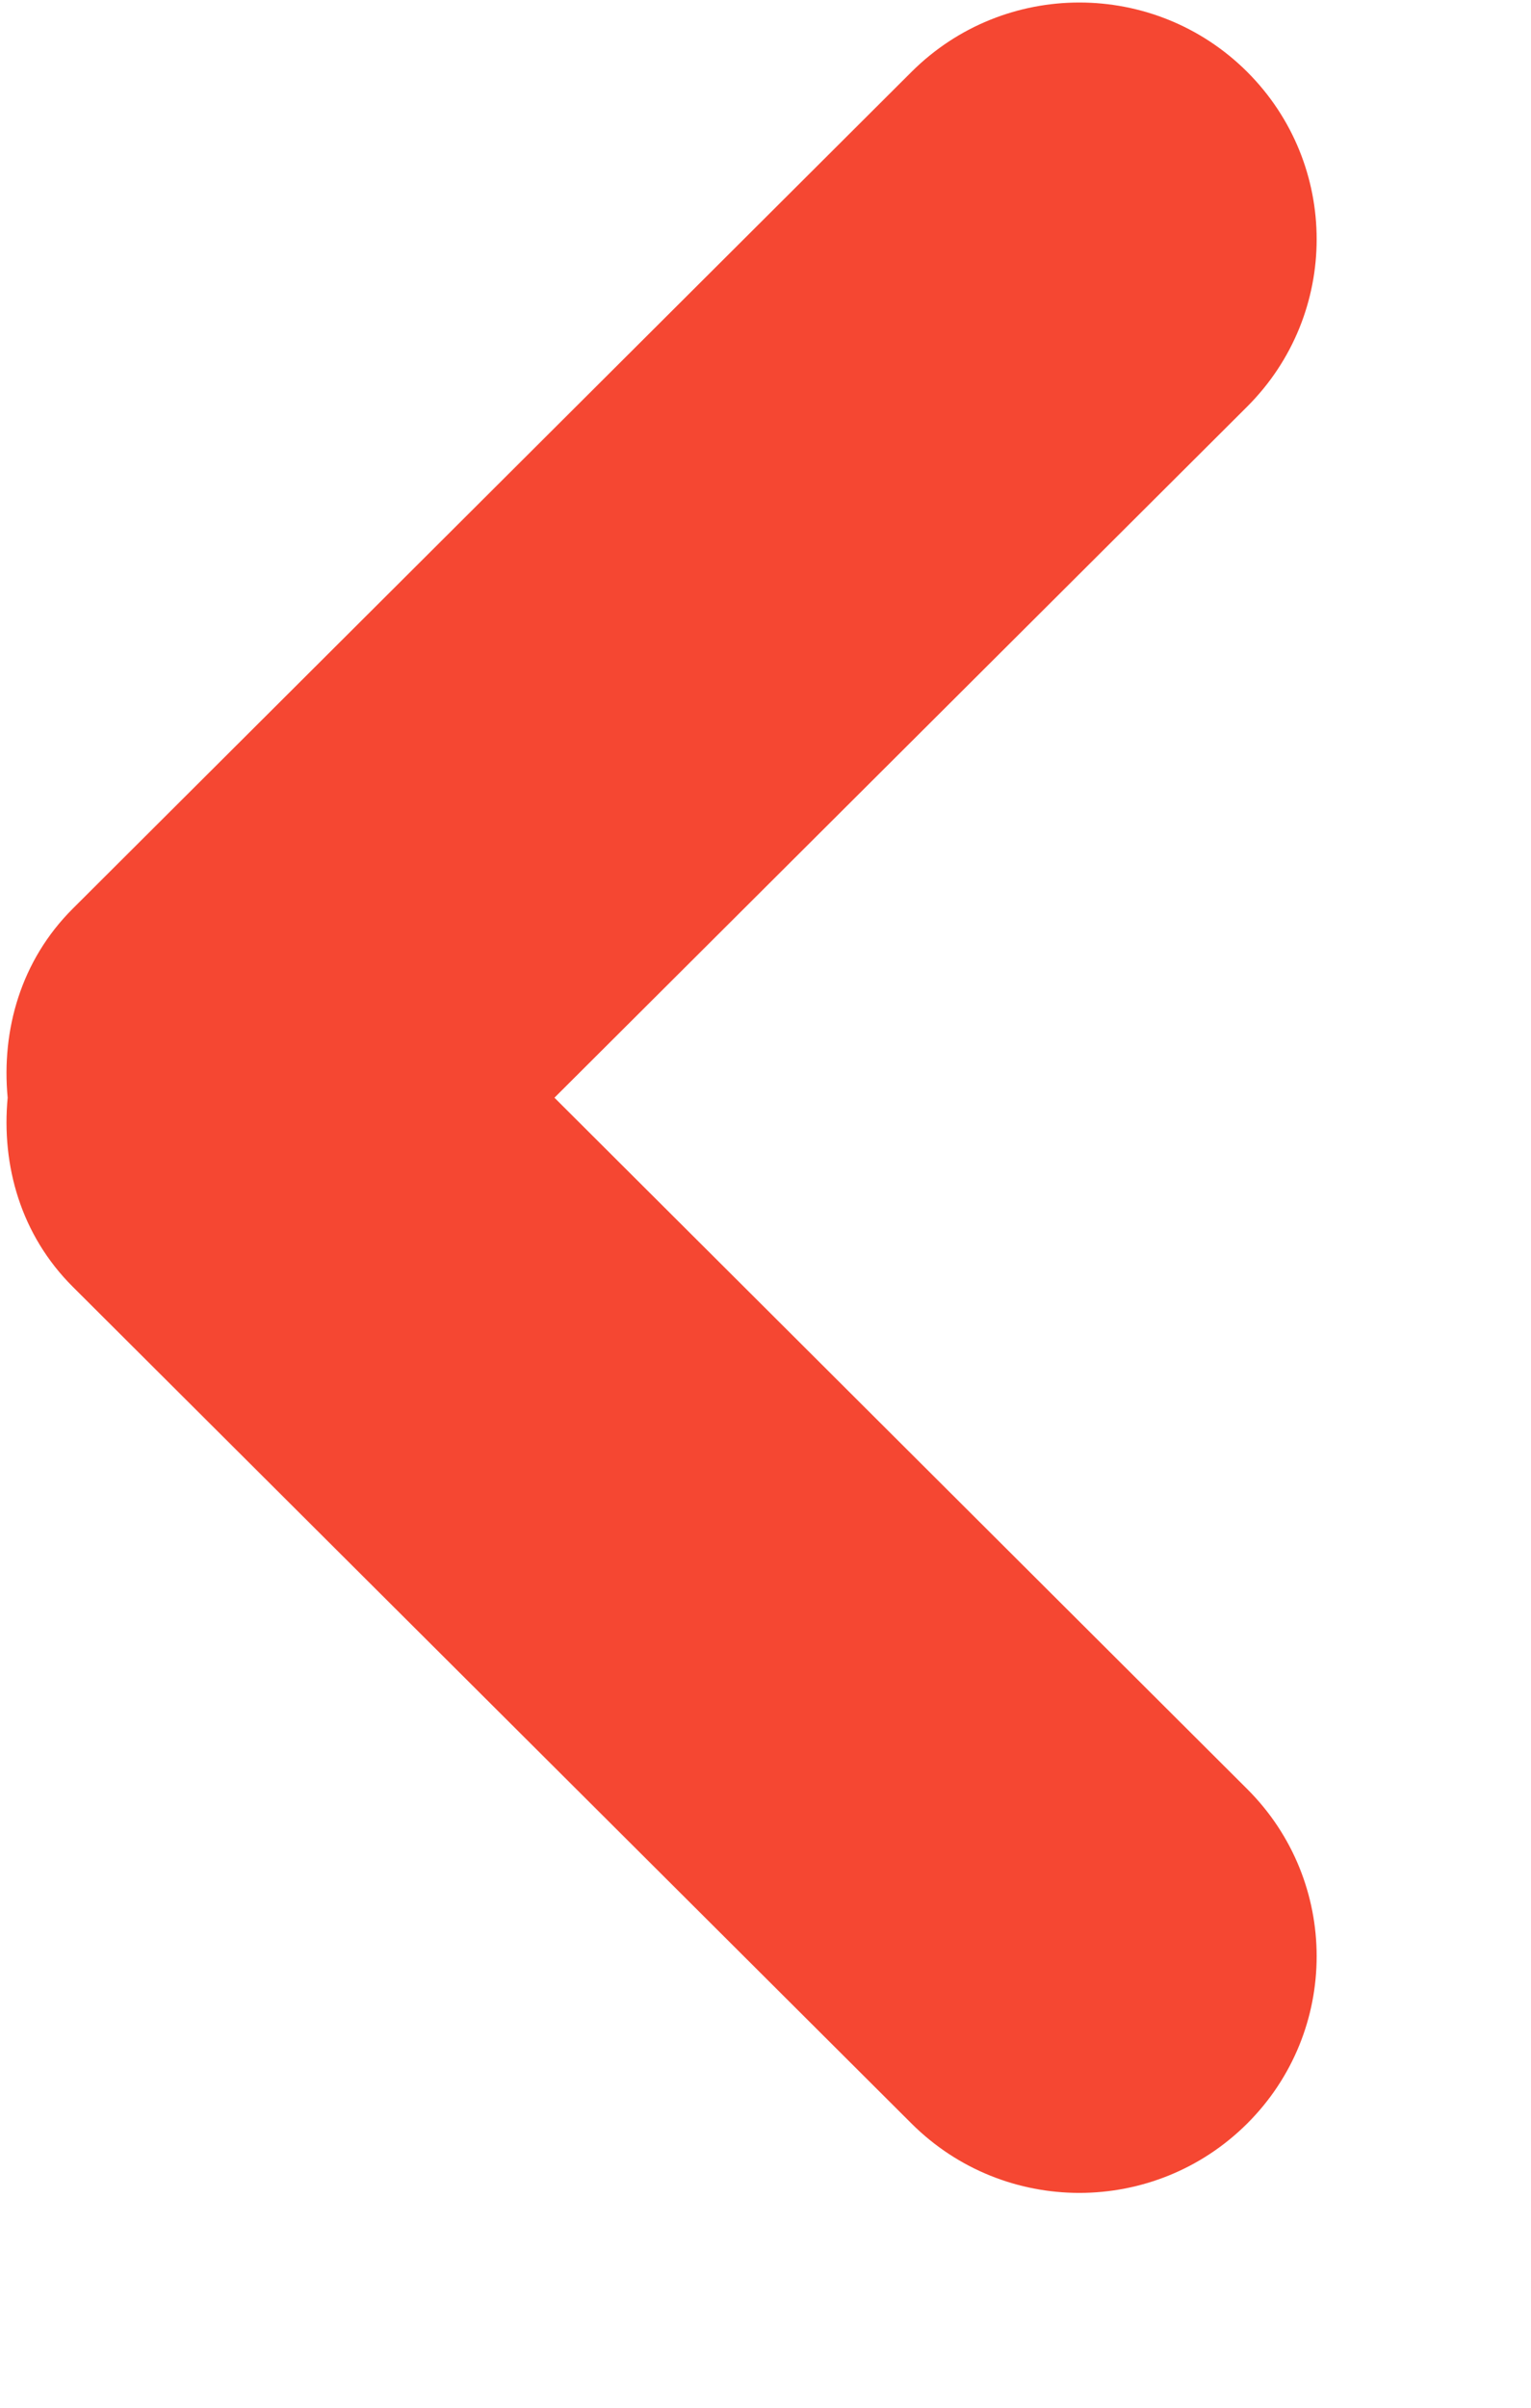 <svg
  xmlns="http://www.w3.org/2000/svg"
  xmlns:xlink="http://www.w3.org/1999/xlink"
  width="7px" height="11px">
  <path fill-rule="evenodd"  fill="#F54732"
        d="M2.535,5.015 L5.702,8.173 C6.126,8.595 6.126,9.280 5.702,9.702 C5.278,10.124 4.592,10.124 4.168,9.702 L0.333,5.879 C0.095,5.642 0.006,5.325 0.035,5.015 C0.006,4.706 0.095,4.388 0.333,4.151 L4.168,0.328 C4.592,-0.094 5.278,-0.094 5.702,0.328 C6.126,0.751 6.126,1.435 5.702,1.858 L2.535,5.015 Z"/>
</svg>
